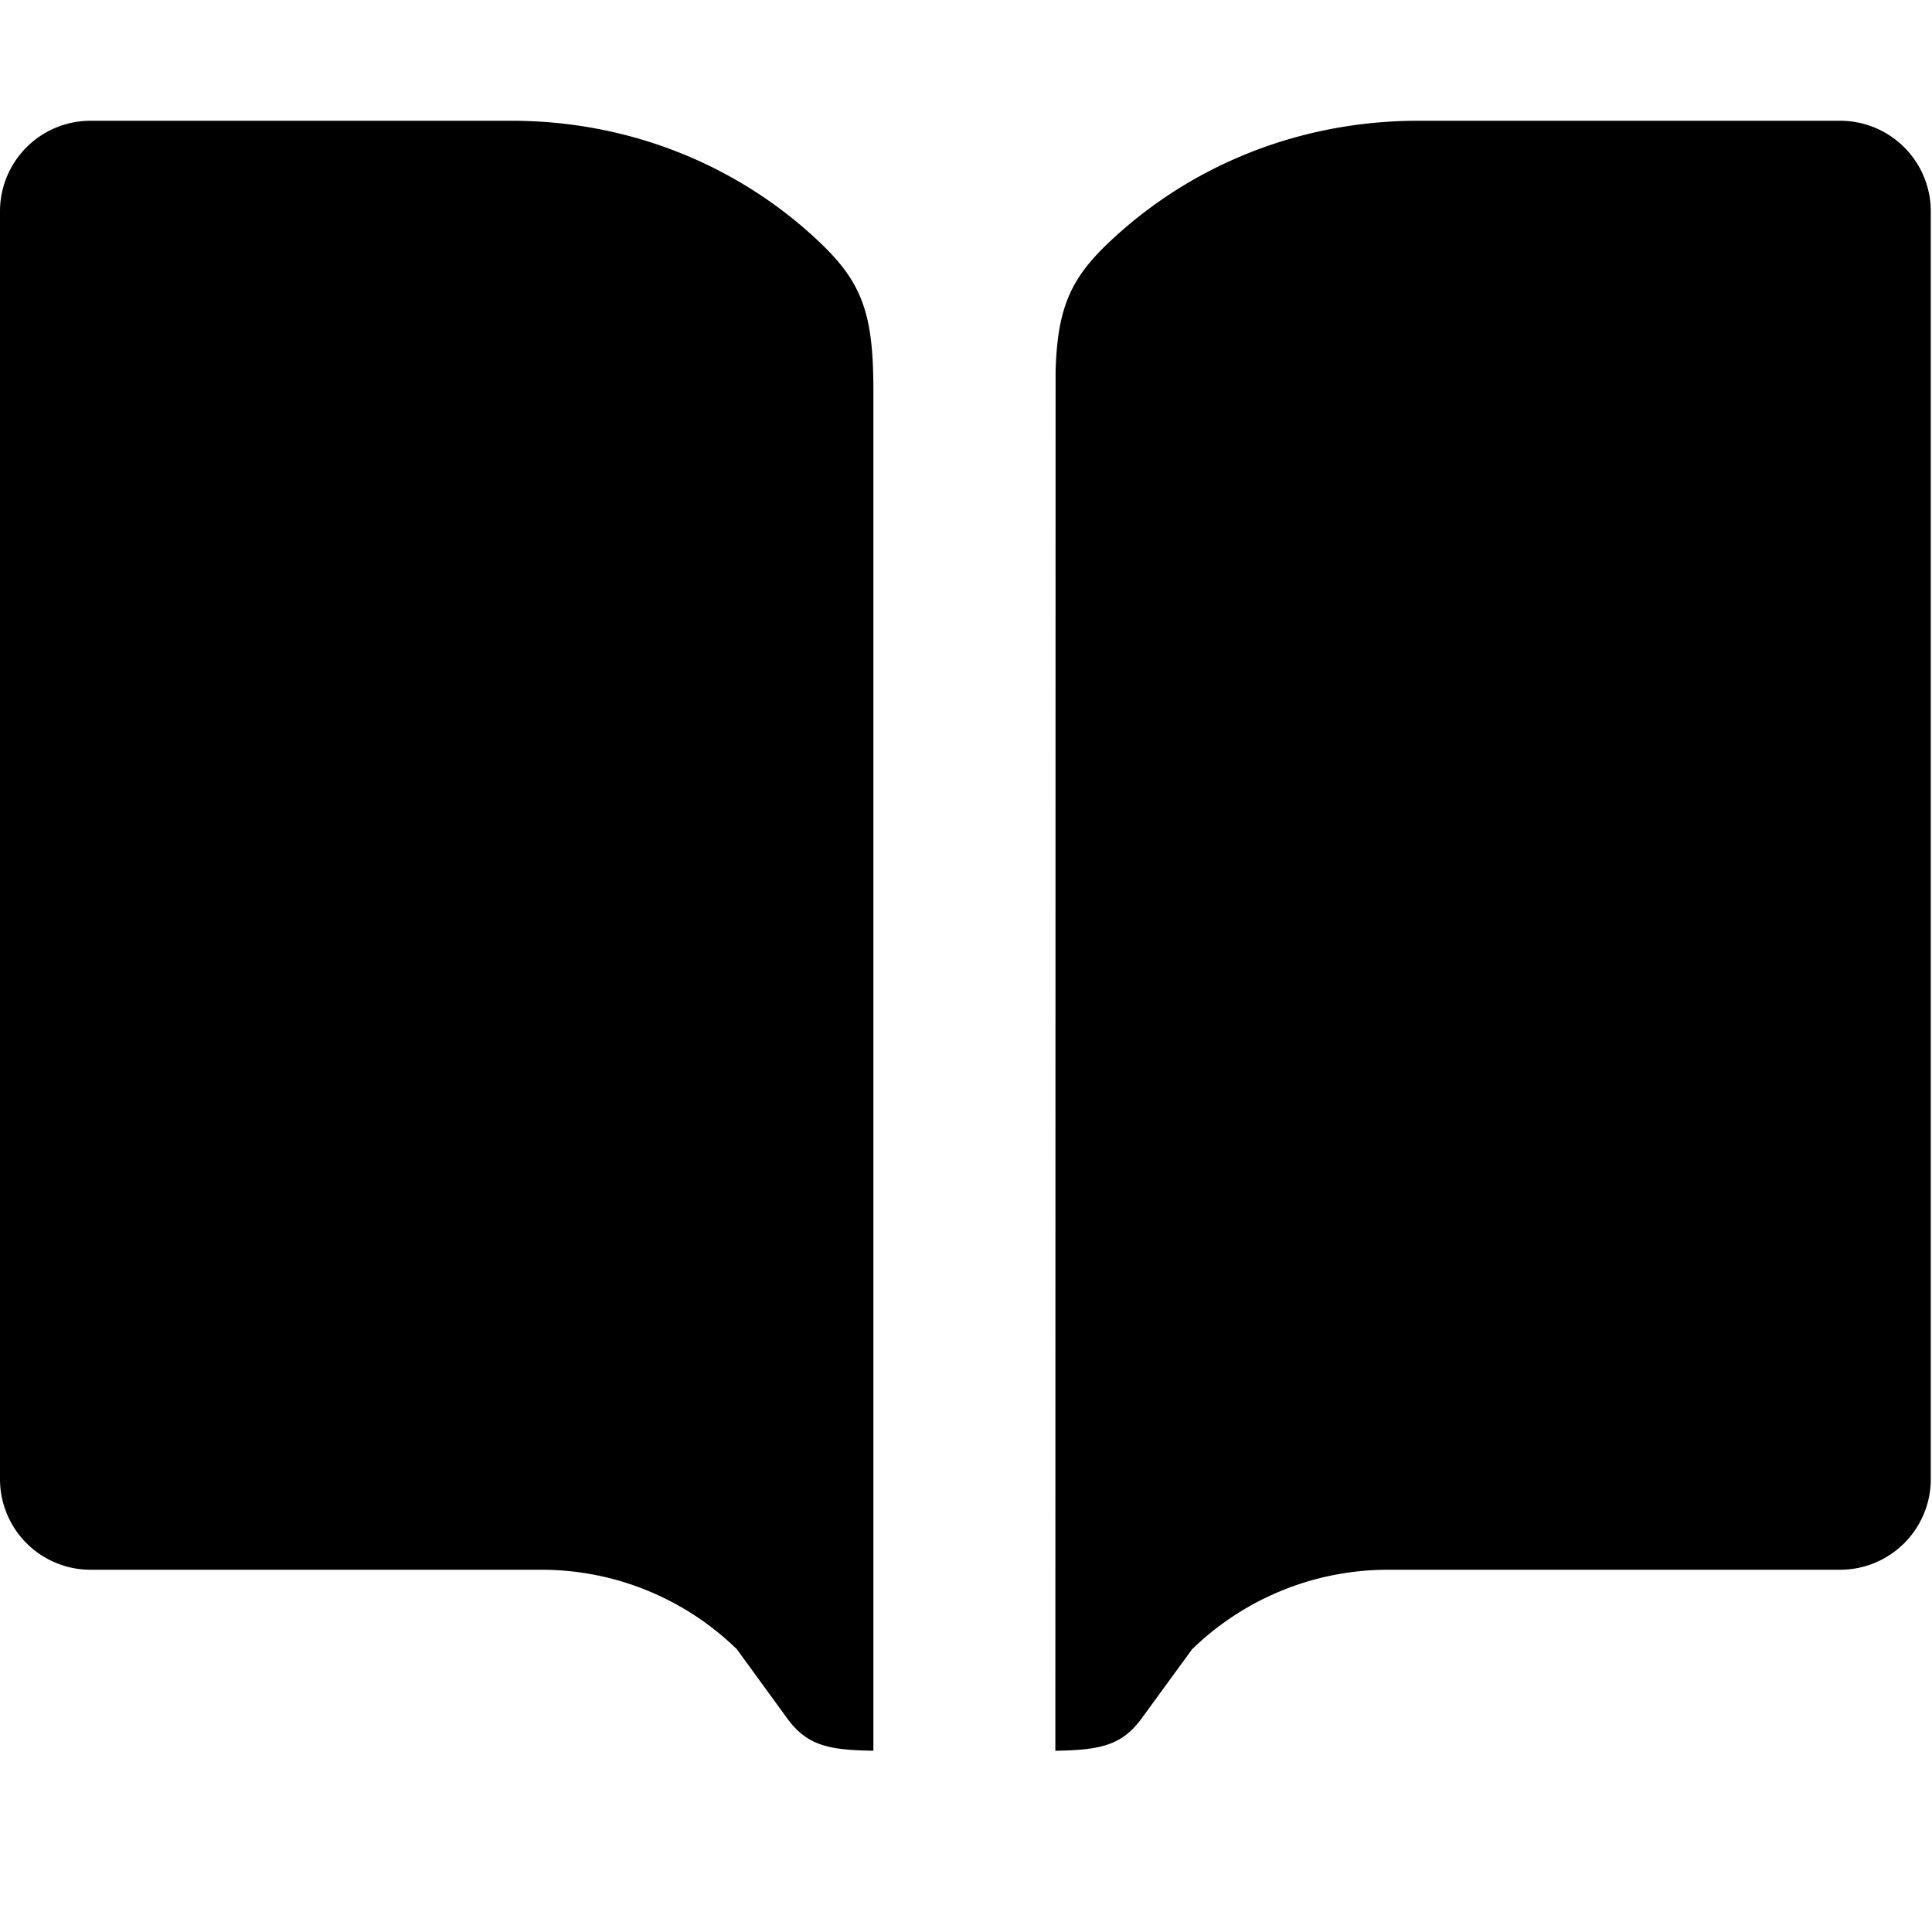 <svg xmlns="http://www.w3.org/2000/svg" width="16" height="16" viewBox="0 0 16 16"><path d="M0 1.75A.75.75 0 0 1 .75 1h3.483c.99 0 1.893.375 2.56 1.011.353.336.44.599.44 1.222v11.266c-.375-.006-.553-.043-.721-.278l-.409-.562A2.317 2.317 0 0 0 4.483 13H.75a.75.75 0 0 1-.75-.75V1.75Zm15.99 0a.751.751 0 0 0-.752-.75h-3.491c-.993 0-1.898.375-2.567 1.011-.321.305-.422.55-.438 1.06L8.74 14.499c.375-.006.554-.043.722-.278l.41-.562A2.327 2.327 0 0 1 11.496 13h3.742a.751.751 0 0 0 .752-.75V1.75Z"/></svg>